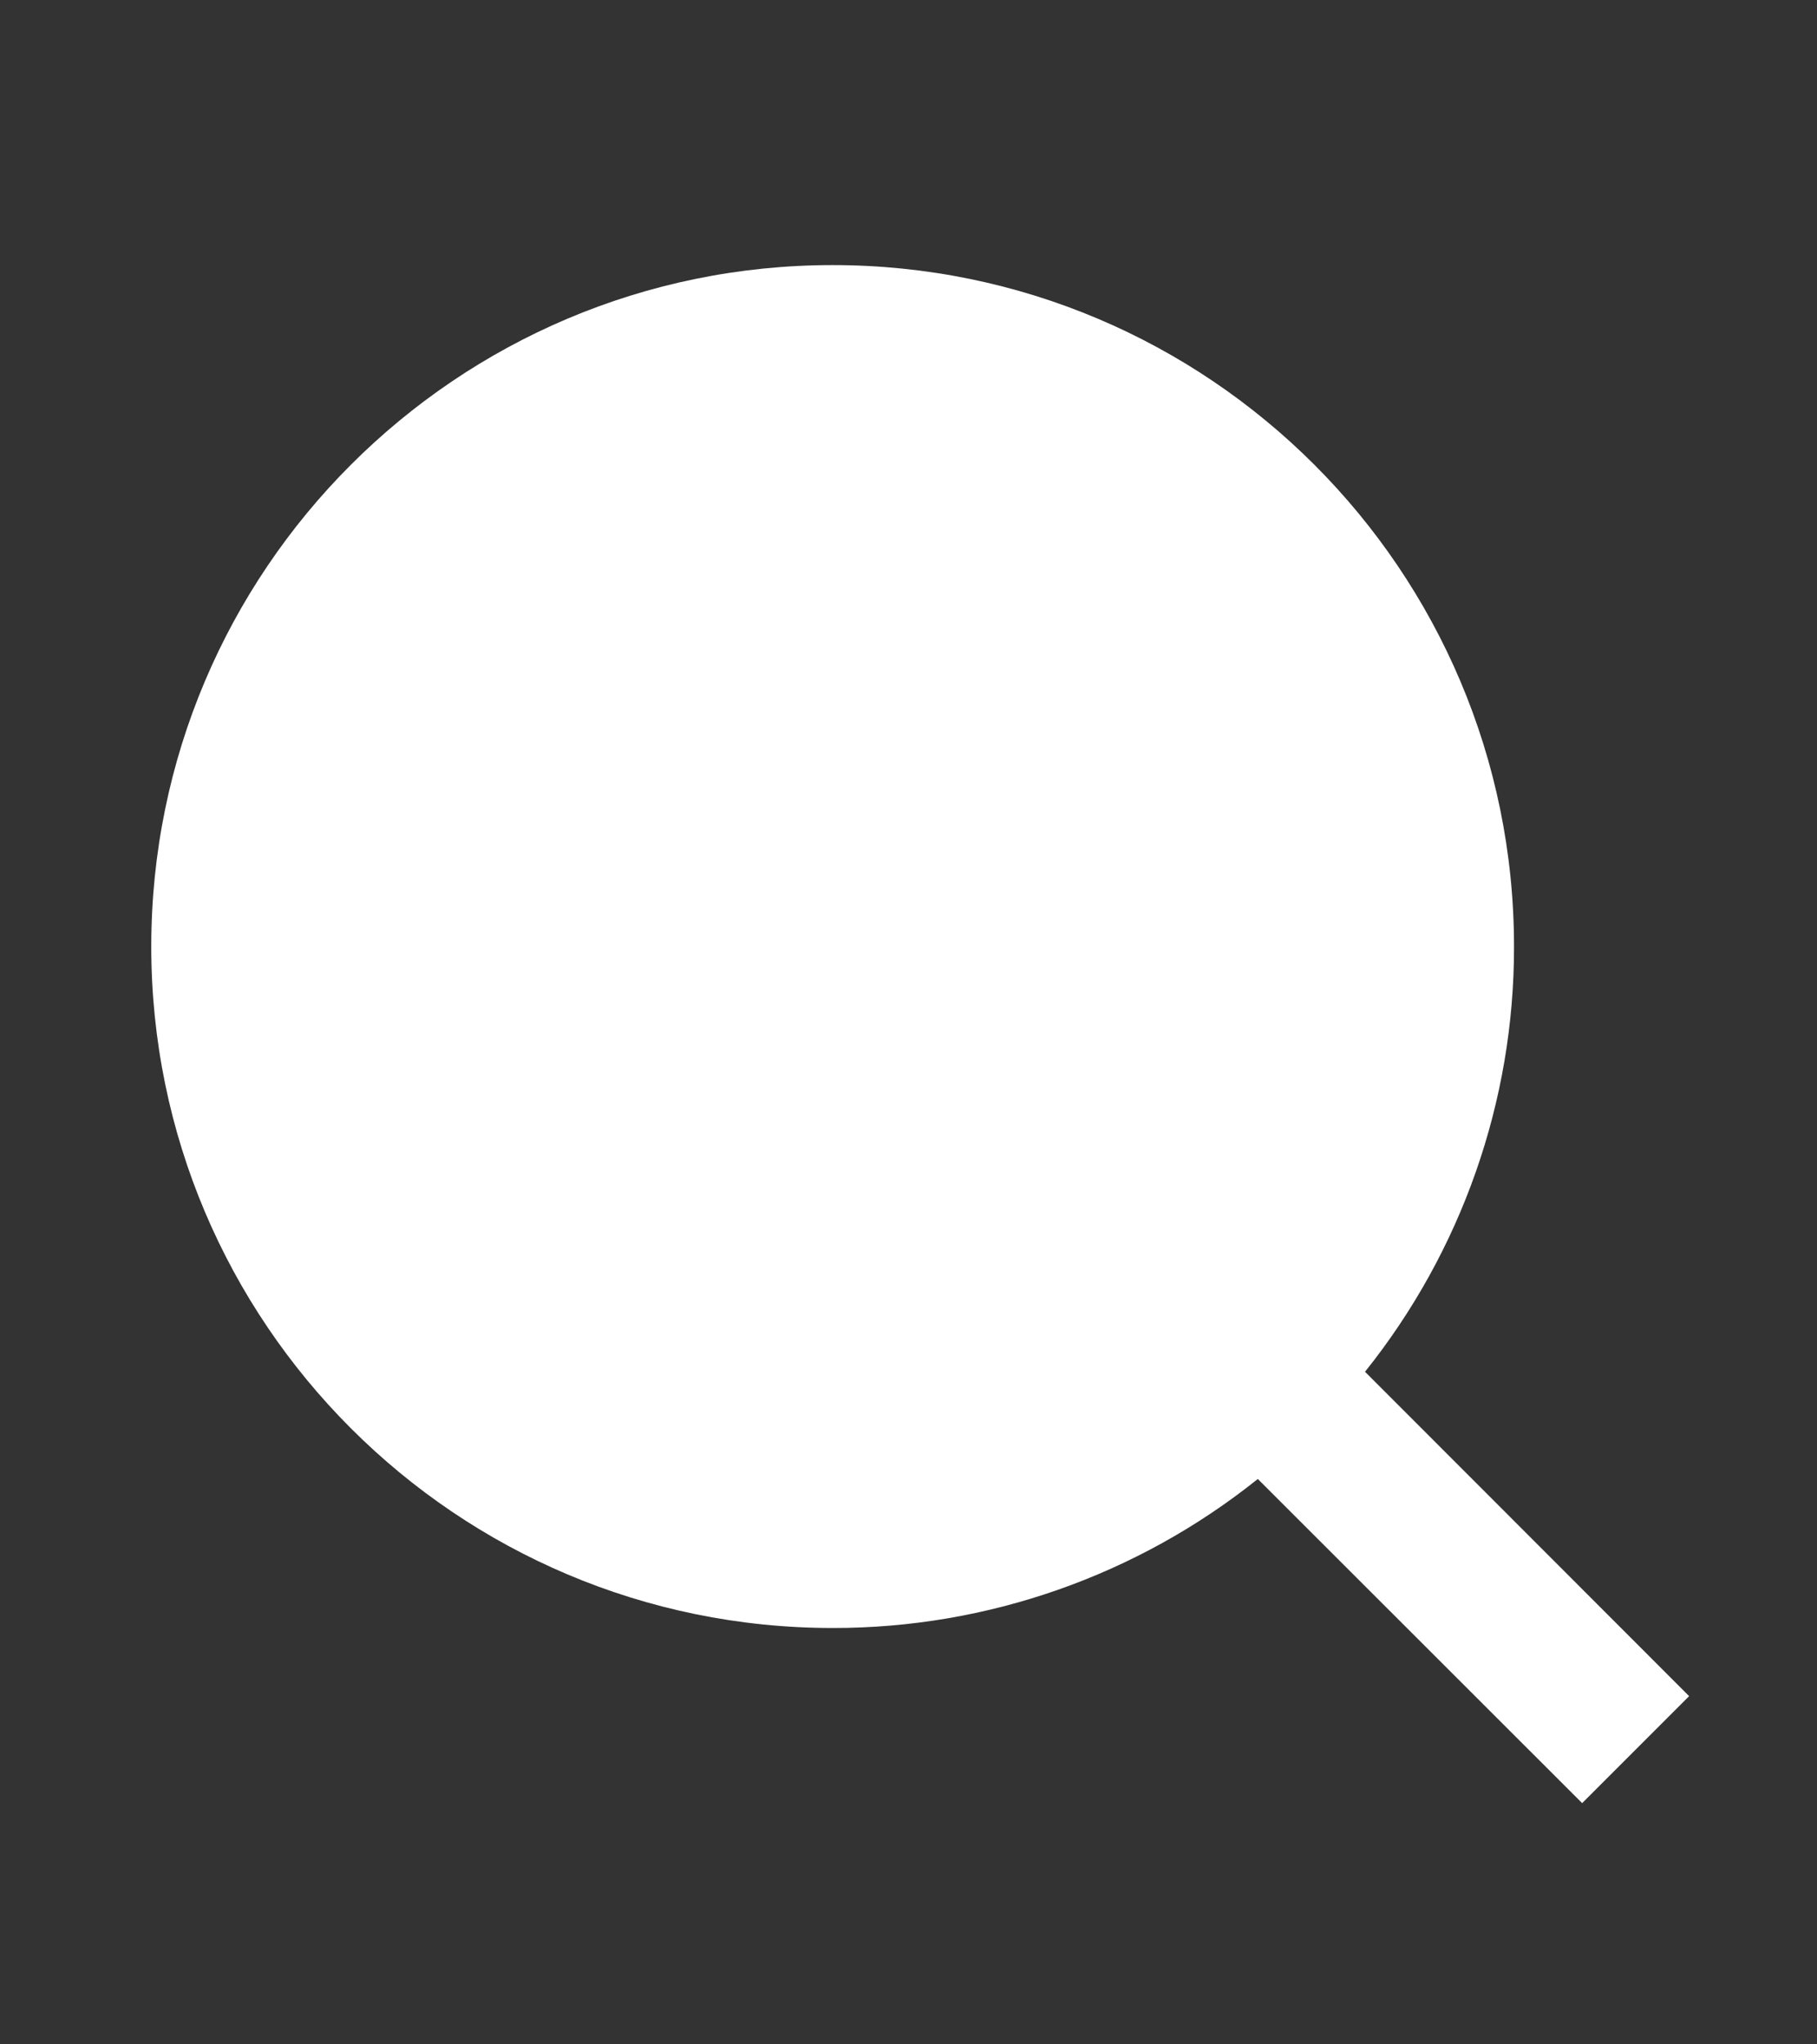 <svg width="8" height="9" viewBox="0 0 8 9" fill="none" xmlns="http://www.w3.org/2000/svg">
<rect x="0" y="0" width="8" height="9" fill="#333333" stroke="none"/>
<path d="M6.01 6.039L7.437 7.467L6.966 7.938L5.538 6.511C5.007 6.936 4.347 7.168 3.666 7.167C2.01 7.167 0.666 5.823 0.666 4.167C0.666 2.511 2.01 1.167 3.666 1.167C5.322 1.167 6.666 2.511 6.666 4.167C6.667 4.848 6.435 5.508 6.01 6.039Z" fill="white"/>
</svg>
